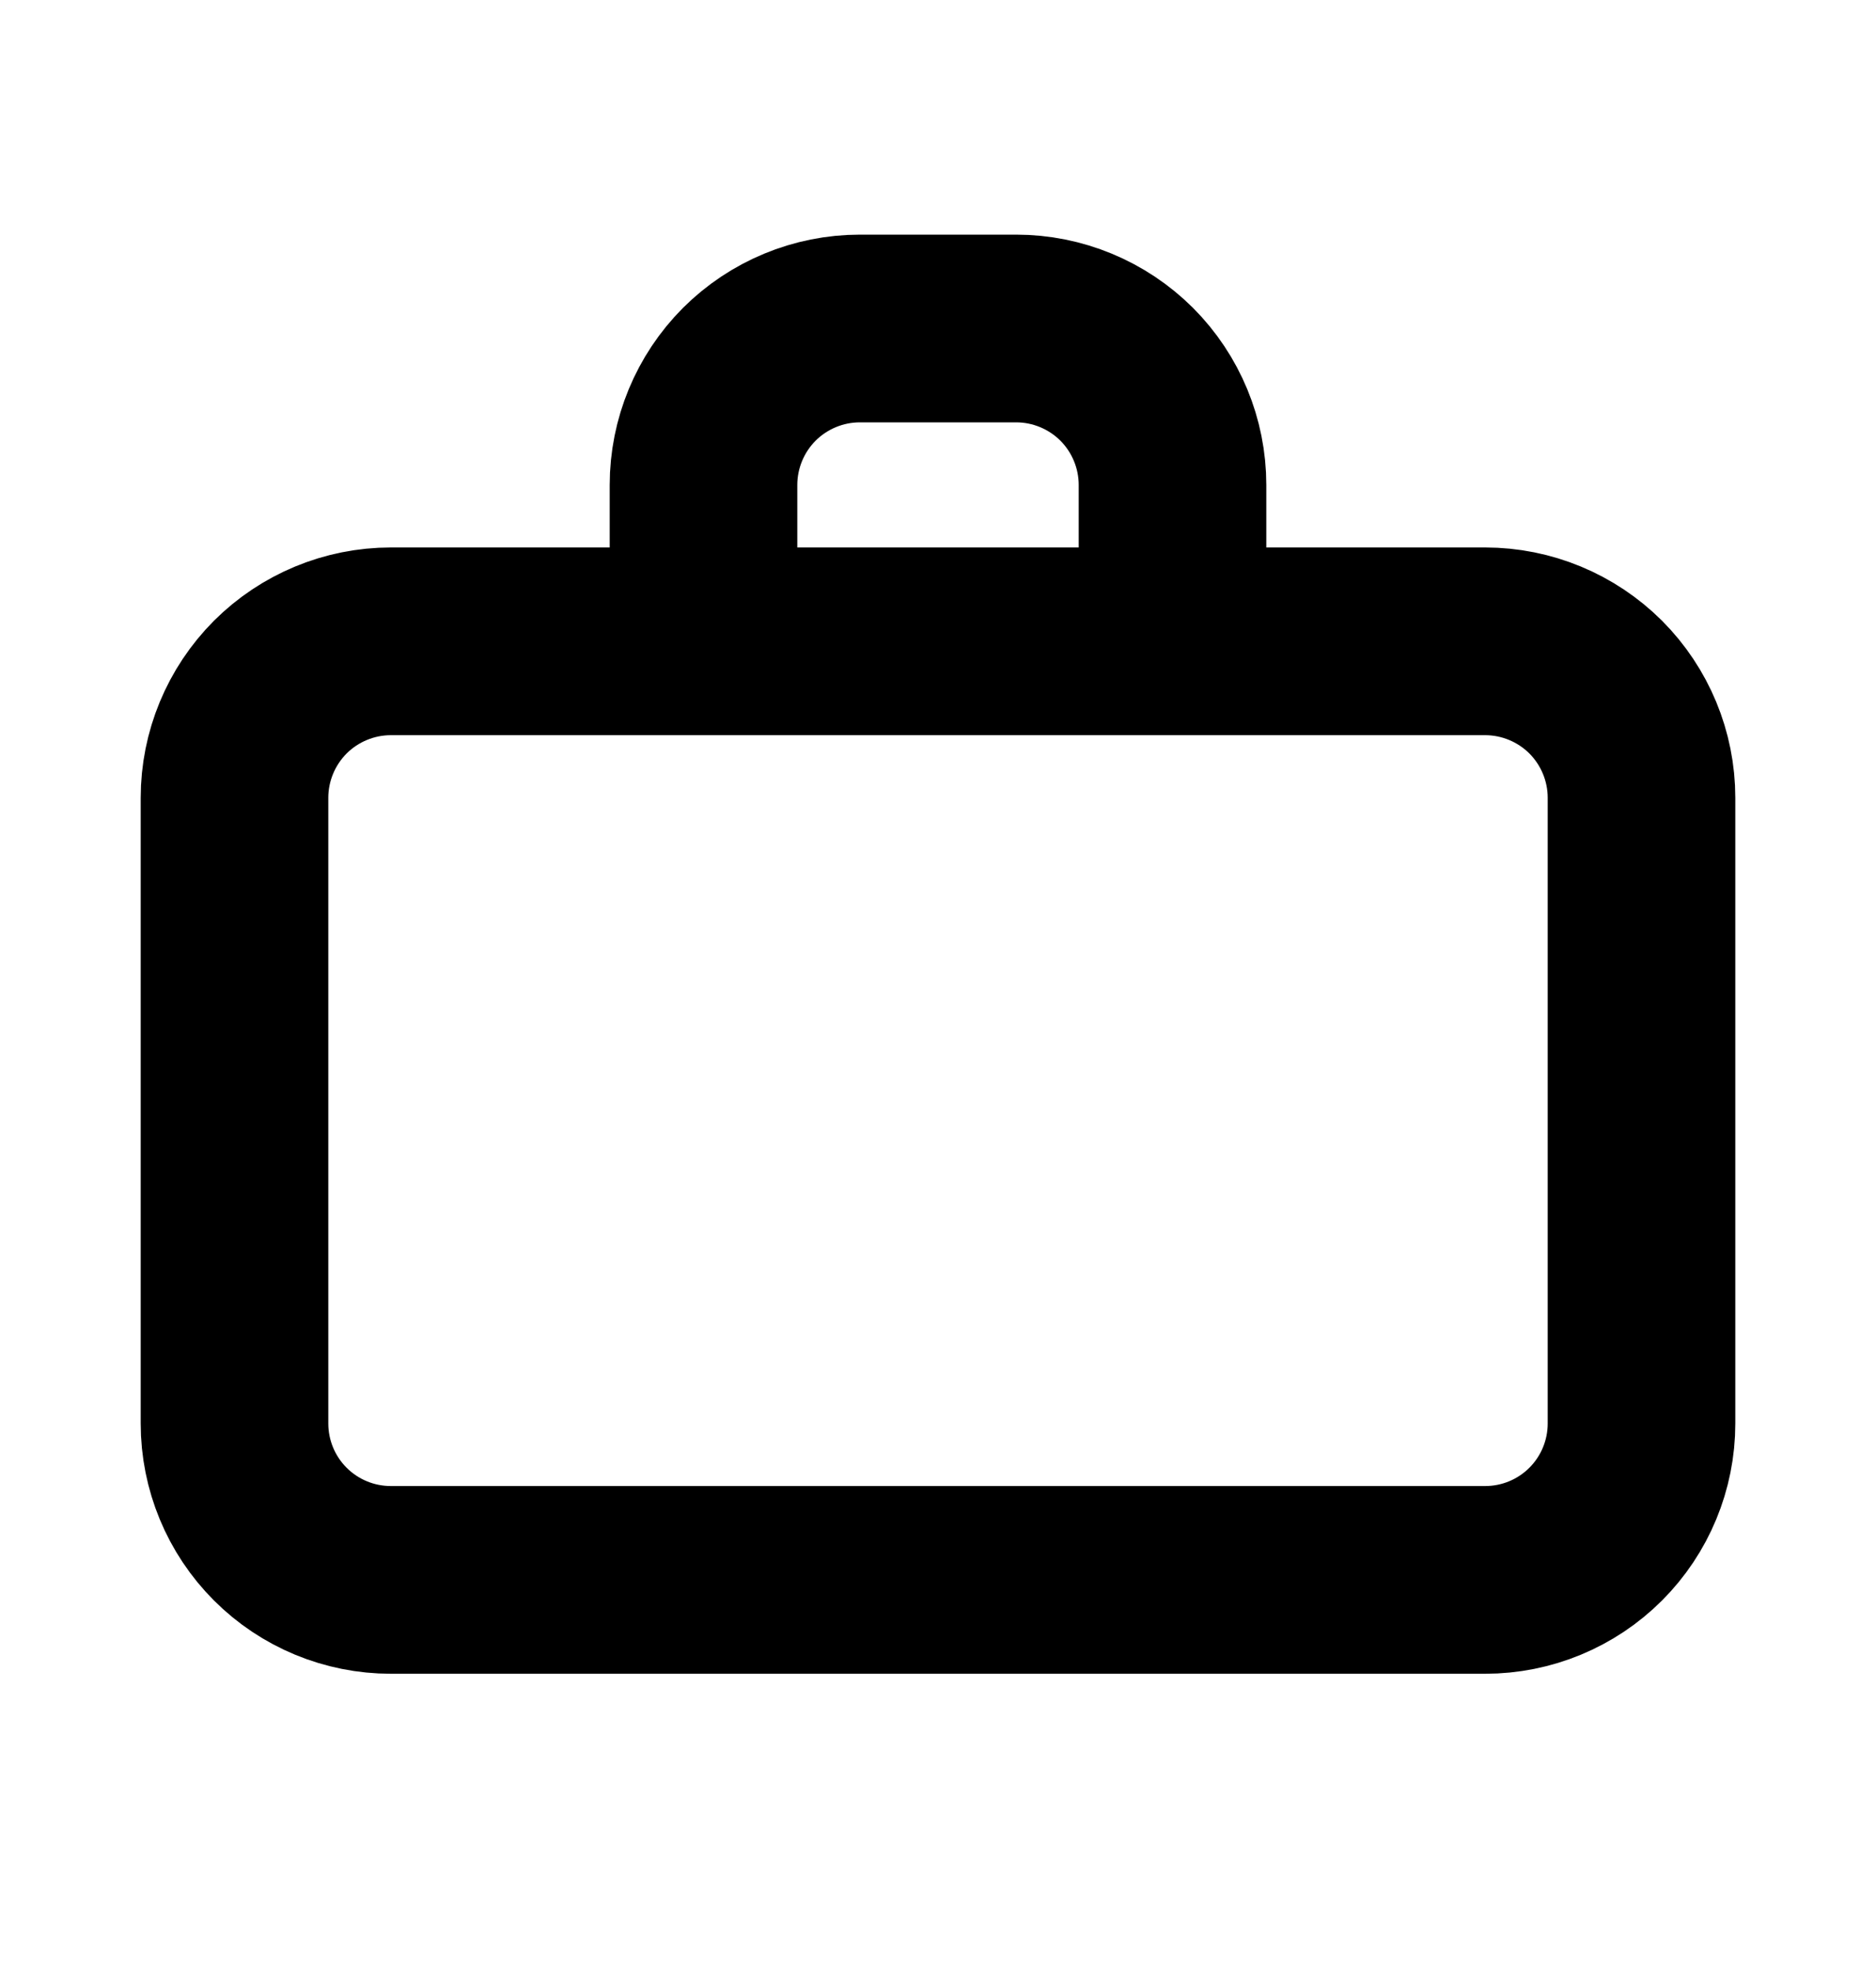 <svg width="20" height="21" viewBox="0 0 20 21" fill="none" xmlns="http://www.w3.org/2000/svg">
<path d="M12.5 6.833V5.167C12.5 4.725 12.324 4.301 12.012 3.988C11.699 3.676 11.275 3.5 10.833 3.5H9.167C8.725 3.5 8.301 3.676 7.988 3.988C7.676 4.301 7.5 4.725 7.5 5.167V6.833M12.5 6.833H15.833C16.275 6.833 16.699 7.009 17.012 7.321C17.324 7.634 17.5 8.058 17.5 8.5V15.167C17.5 15.609 17.324 16.033 17.012 16.345C16.699 16.658 16.275 16.833 15.833 16.833H4.167C3.725 16.833 3.301 16.658 2.988 16.345C2.676 16.033 2.5 15.609 2.5 15.167V8.5C2.5 8.058 2.676 7.634 2.988 7.321C3.301 7.009 3.725 6.833 4.167 6.833H7.5M12.5 6.833H7.5" stroke="black" stroke-width="2" stroke-linecap="round" stroke-linejoin="round"/>
</svg>
